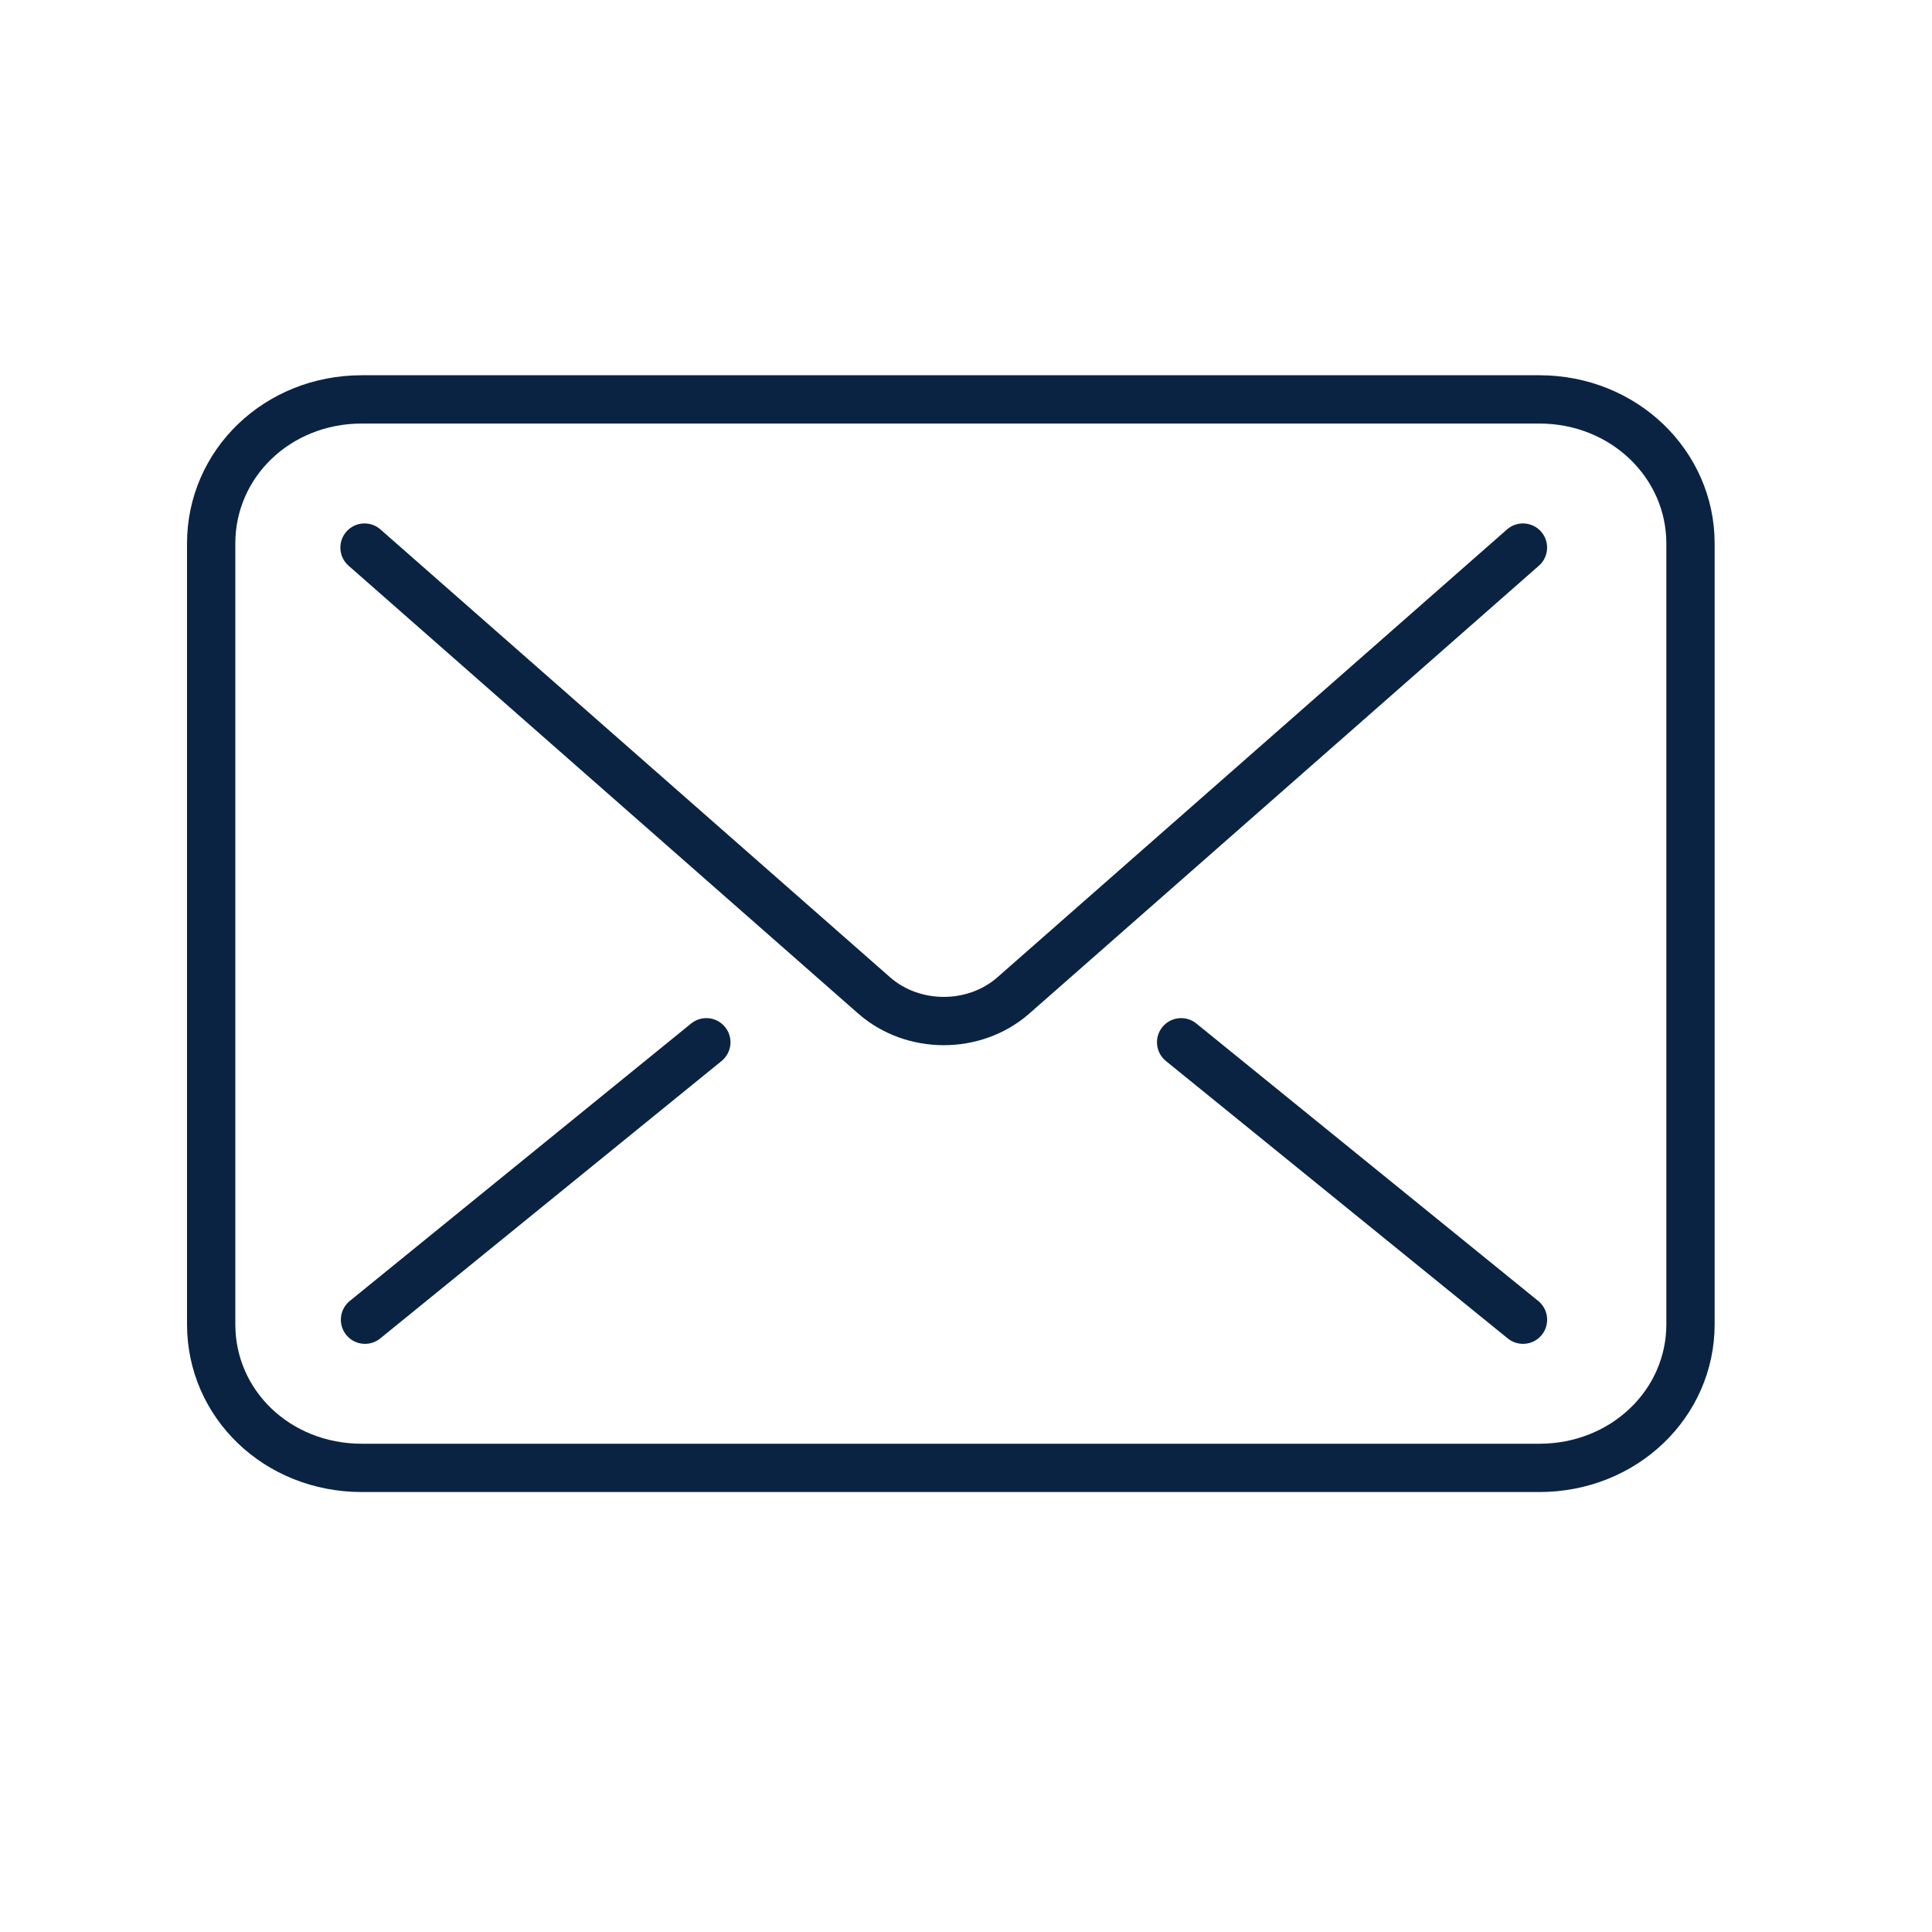 <svg width="40" height="40" viewBox="0 0 40 40" fill="none" xmlns="http://www.w3.org/2000/svg">
<path d="M31.531 11.337L20.973 20.616C20.169 21.314 18.91 21.314 18.106 20.616L7.547 11.337" stroke="#0B2343" stroke-miterlimit="10" stroke-linecap="round" stroke-linejoin="round"/>
<path d="M24.454 21.579L31.532 27.323" stroke="#0B2343" stroke-miterlimit="10" stroke-linecap="round" stroke-linejoin="round"/>
<path d="M14.624 21.579L7.557 27.323" stroke="#0B2343" stroke-miterlimit="10" stroke-linecap="round" stroke-linejoin="round"/>
<path d="M4.372 11.252V27.418C4.372 29.068 5.737 30.391 7.493 30.391H31.869C33.625 30.391 35 29.058 35 27.418V11.252C35 9.613 33.625 8.269 31.869 8.269H7.493C5.737 8.269 4.372 9.602 4.372 11.252Z" stroke="#0B2343" stroke-miterlimit="10" stroke-linecap="round" stroke-linejoin="round"/>
</svg>
